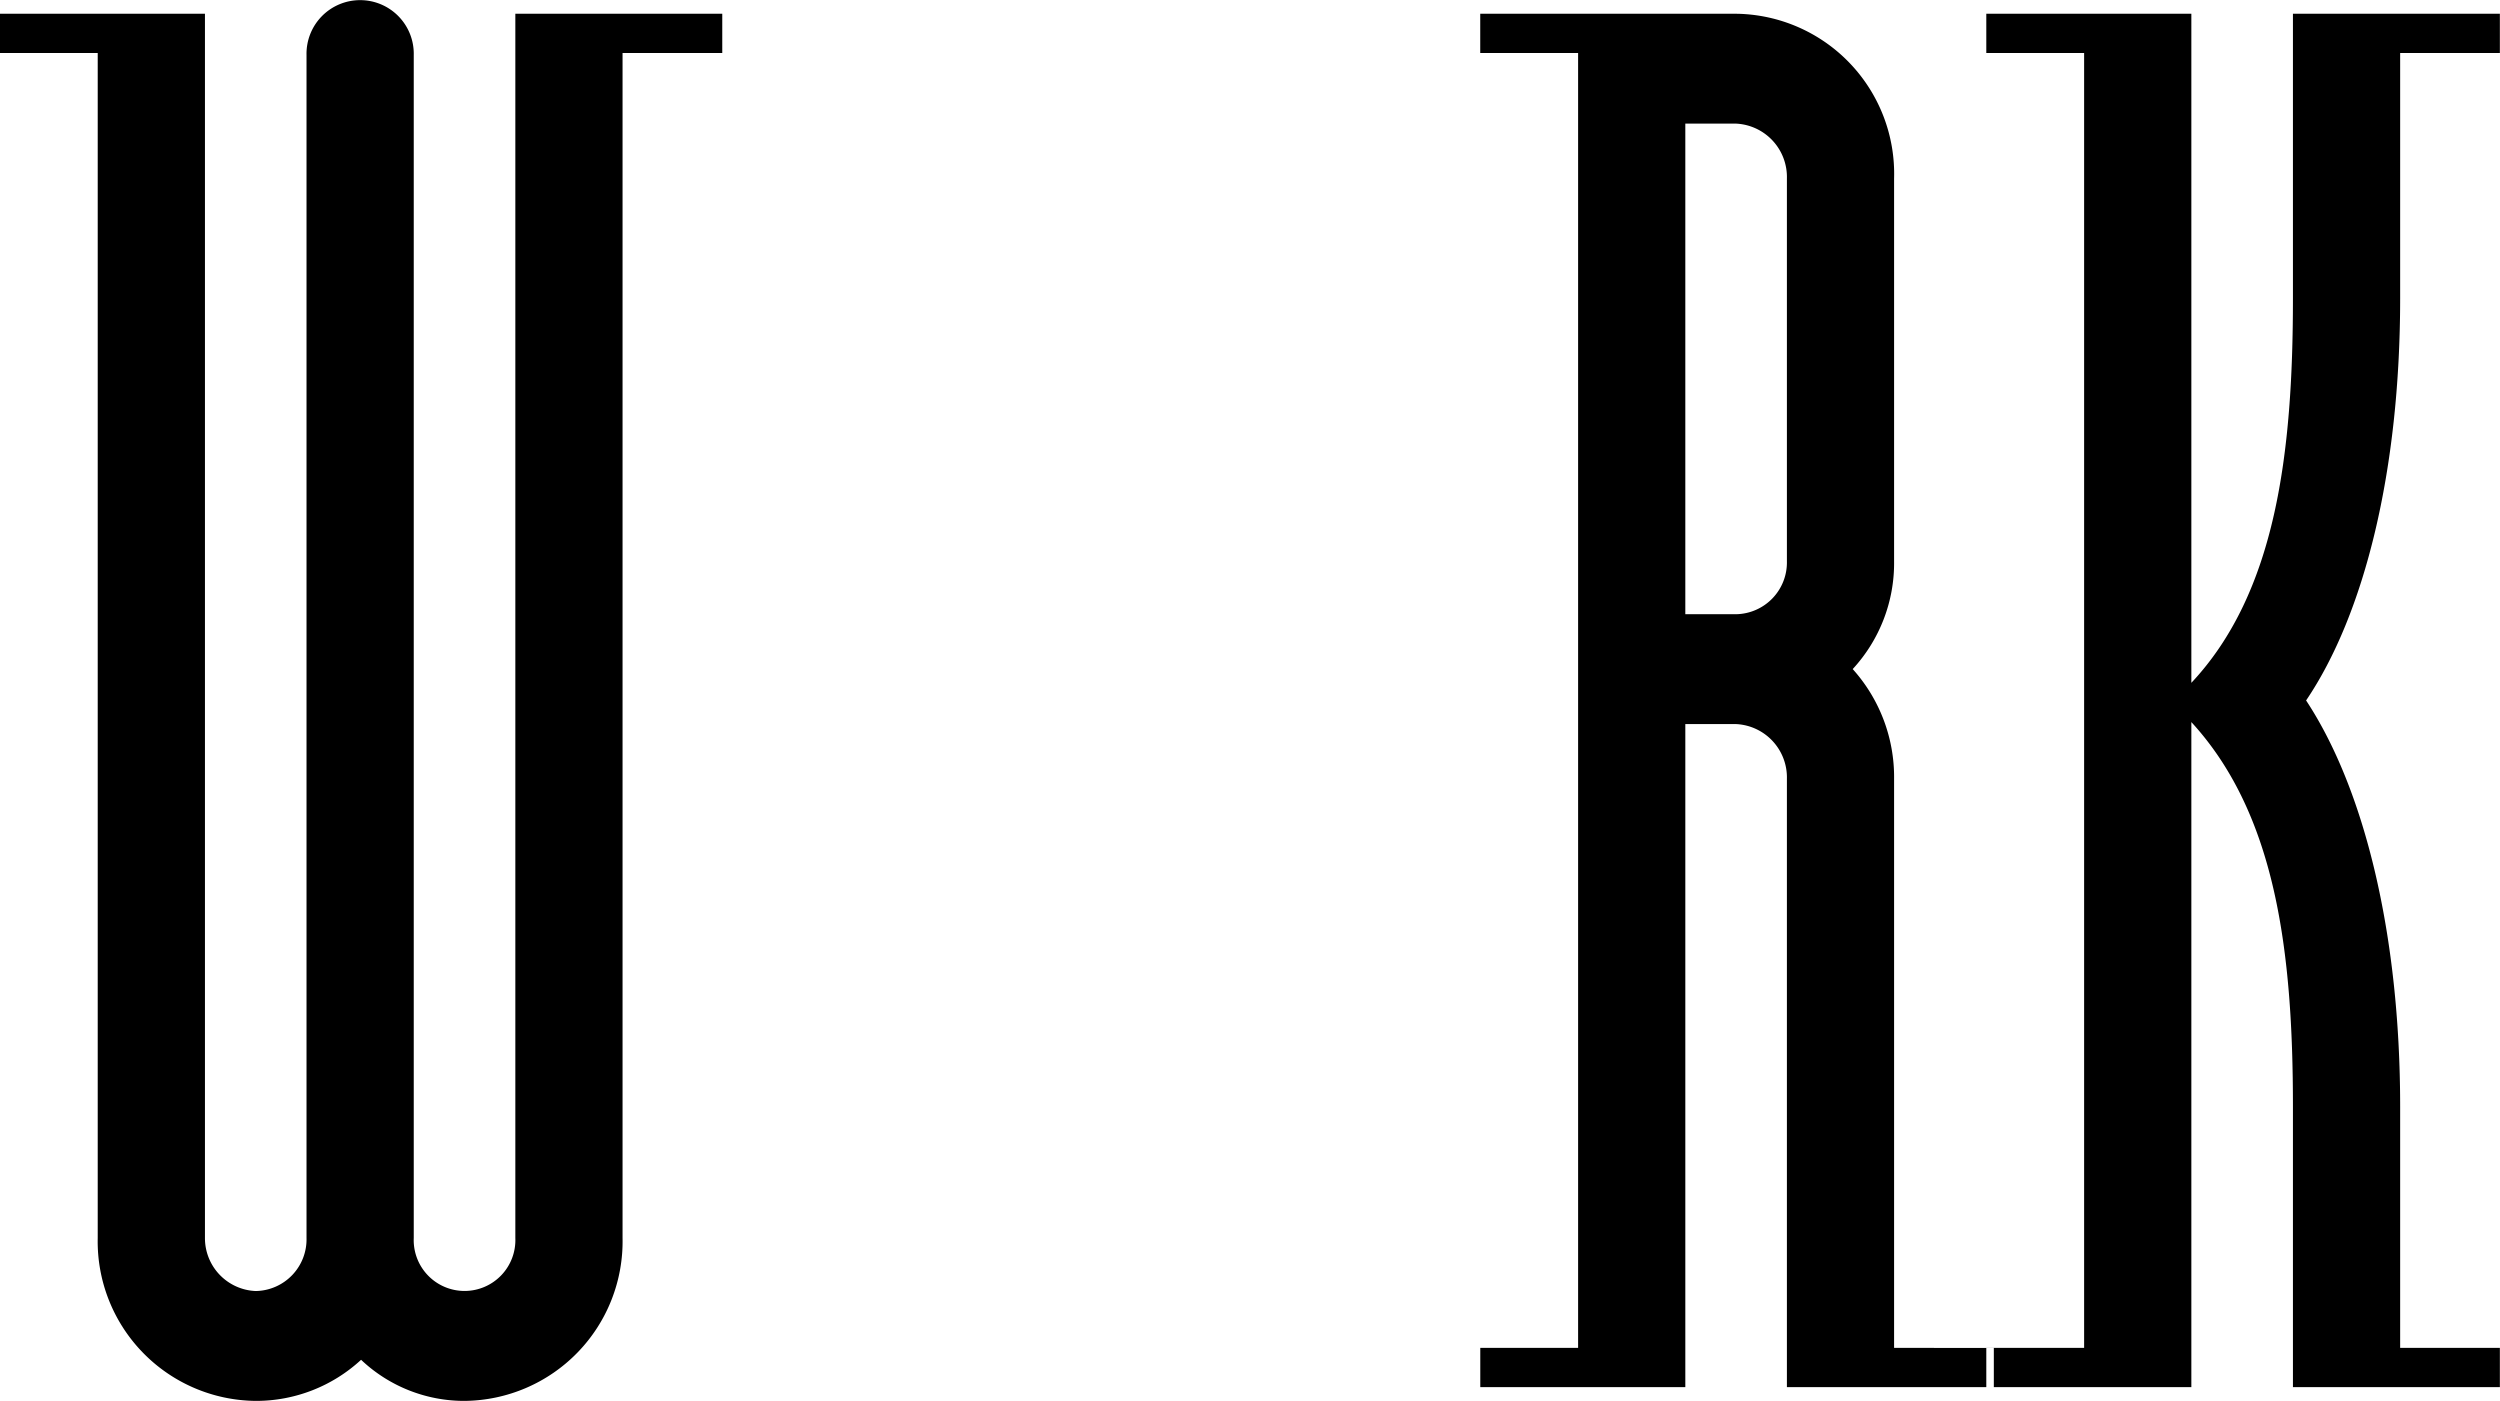 <svg xmlns="http://www.w3.org/2000/svg" width="174.531" height="97.81" viewBox="0 0 174.531 97.81"><defs><style>.cls-1{fill-rule:evenodd}</style></defs><path id="W-RK.svg" class="cls-1" d="M805.892 1858.58v-2.74h-14.446v85.47a3.549 3.549 0 1 1-7.092 0v-82.59a3.744 3.744 0 1 0-7.486 0v82.59a3.607 3.607 0 0 1-3.545 3.7 3.694 3.694 0 0 1-3.546-3.7v-85.47h-14.315v2.74h6.829v82.73a11.136 11.136 0 0 0 11.032 11.37 10.8 10.8 0 0 0 7.354-2.87 10.471 10.471 0 0 0 7.223 2.87 11.136 11.136 0 0 0 11.031-11.37v-82.73h6.961zm74.325 35.48a3.614 3.614 0 0 1-3.546 3.7h-3.546v-34.25h3.546a3.733 3.733 0 0 1 3.546 3.84v26.71zm-14.577-35.48v90.4h-6.829v2.74h14.314v-46.29h3.546a3.73 3.73 0 0 1 3.546 3.83v42.46h14.446v-2.74H887.7v-39.72a11.277 11.277 0 0 0-2.889-7.67 10.907 10.907 0 0 0 2.889-7.53v-26.71a11.175 11.175 0 0 0-11.032-11.51h-17.86v2.74h6.829zm57.389 17.12v-17.12h6.961v-2.74h-14.446v19.86c0 10.83-1.182 20.55-7.092 26.85v-46.71h-14.315v2.74h6.829v90.4h-6.829v2.74h14.315v-46.43c5.91 6.44 7.092 16.03 7.092 26.85v19.58h14.446v-2.74h-6.961v-16.84c0-12.06-2.5-22.19-6.566-28.36 4.071-6.02 6.566-16.02 6.566-28.08z" transform="translate(-755.469 -1854.88)"/></svg>